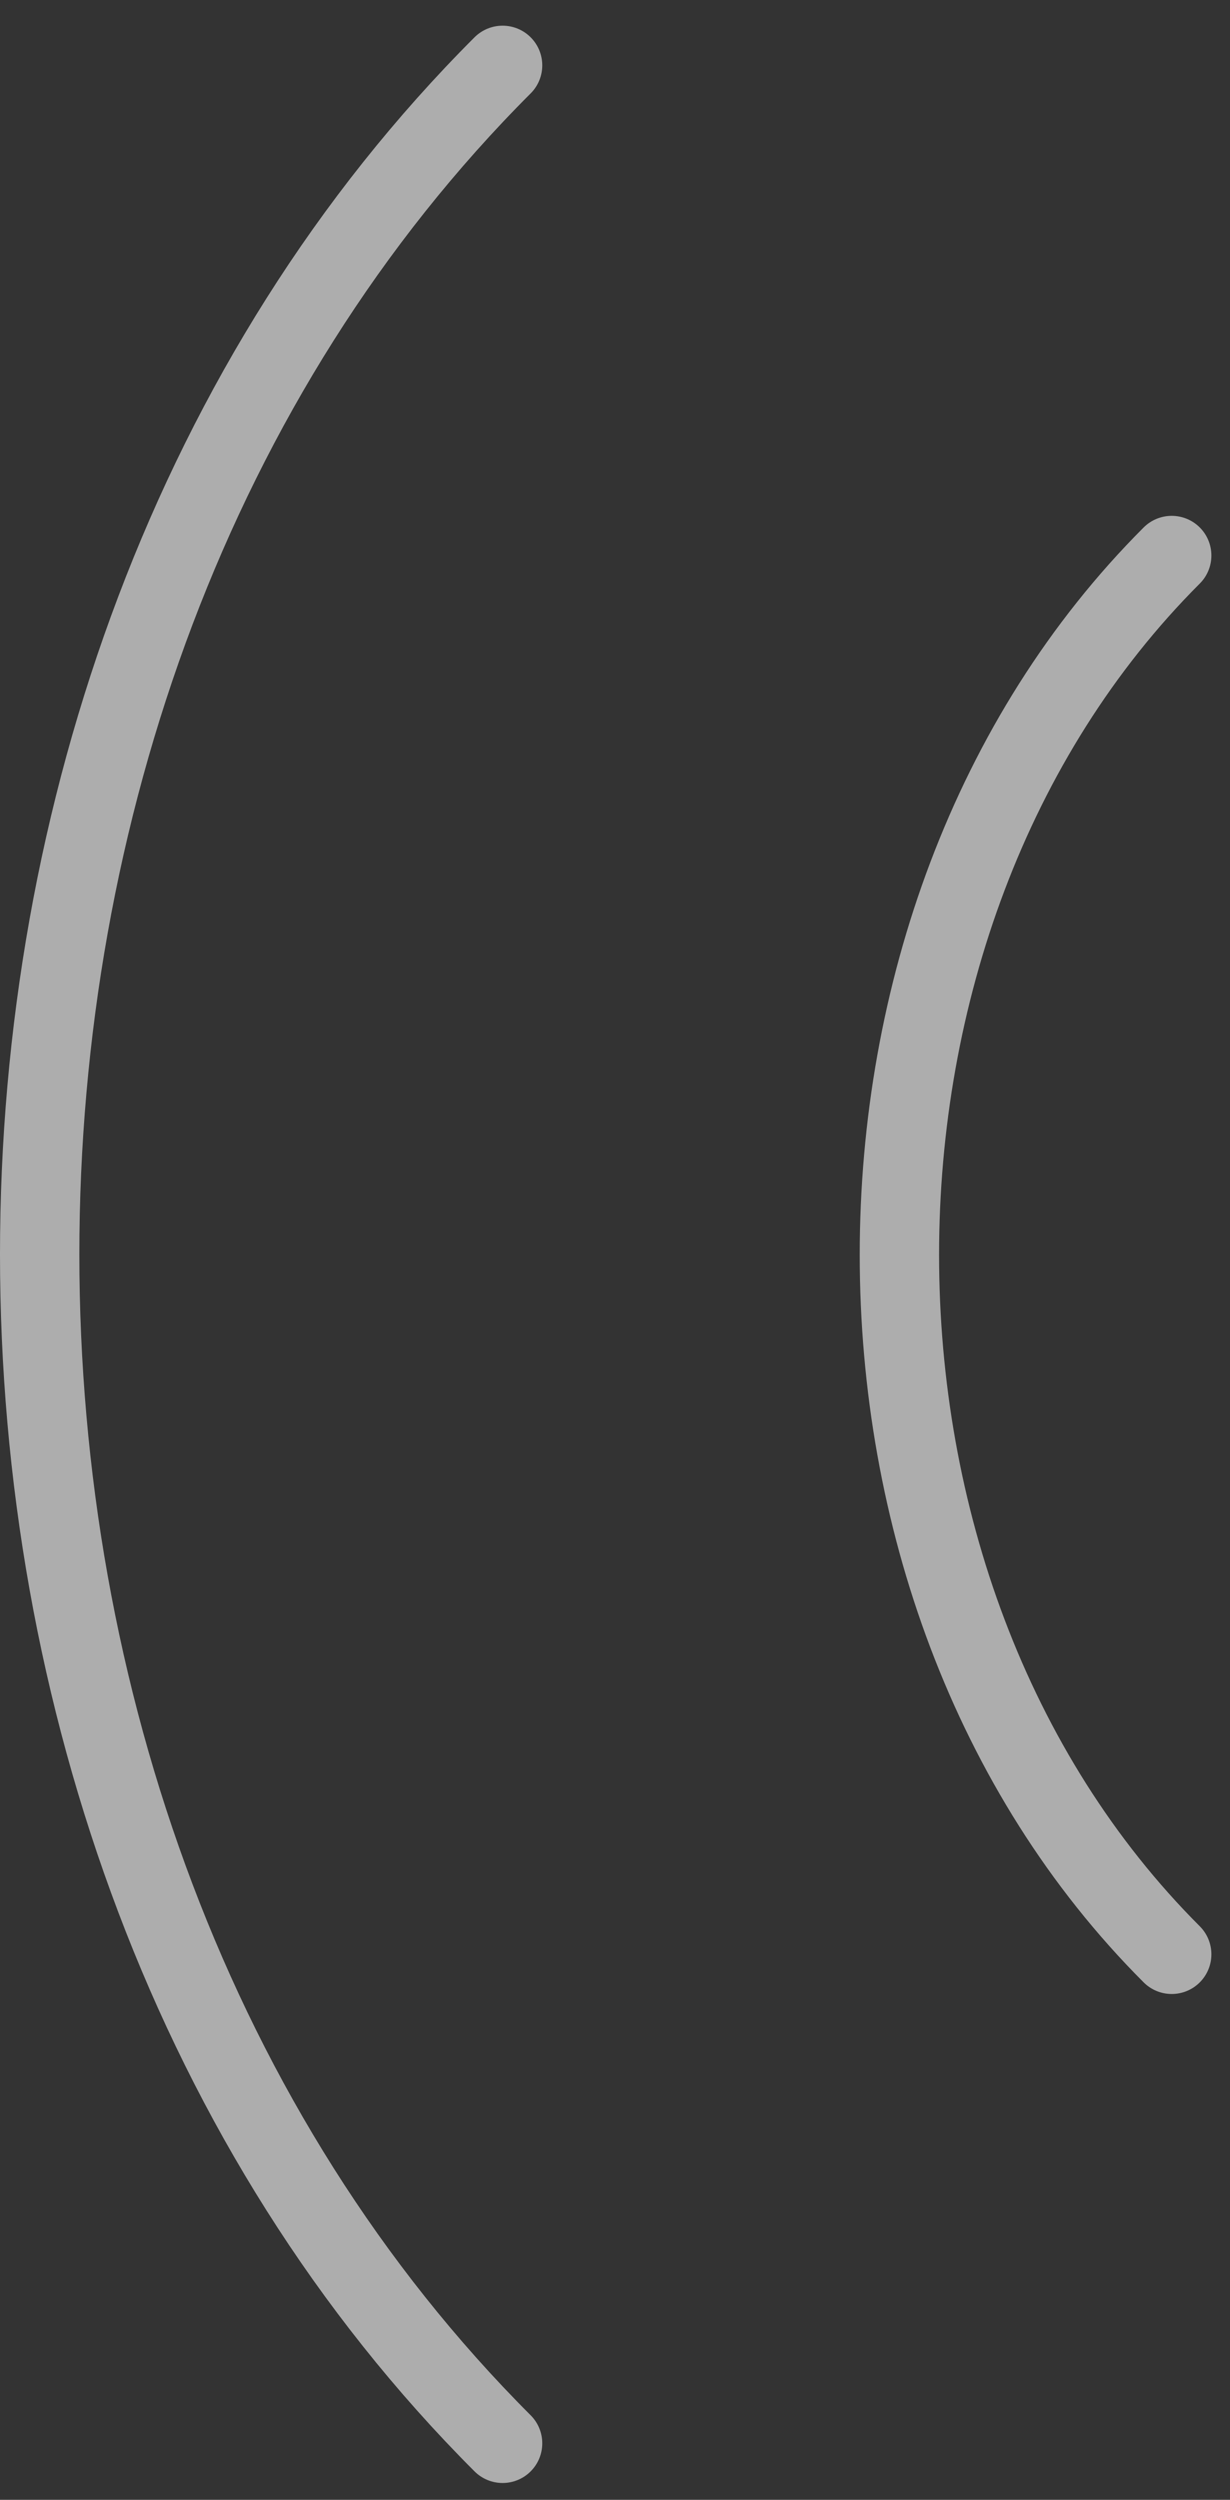 <svg width="31" height="63" viewBox="0 0 31 63" fill="none" xmlns="http://www.w3.org/2000/svg">
<rect x="0" y="0" width="31" height="63" fill="#333333" stroke="none"/>
<path opacity="0.6" d="M12.667 1.647C-2.889 17.204 -2.889 46.02 12.667 61.576" stroke="white" stroke-width="2" stroke-linecap="round"/>
<path opacity="0.6" d="M29.531 14C20.38 23.151 20.38 40.101 29.531 49.252" stroke="white" stroke-width="2" stroke-linecap="round"/>
</svg>
